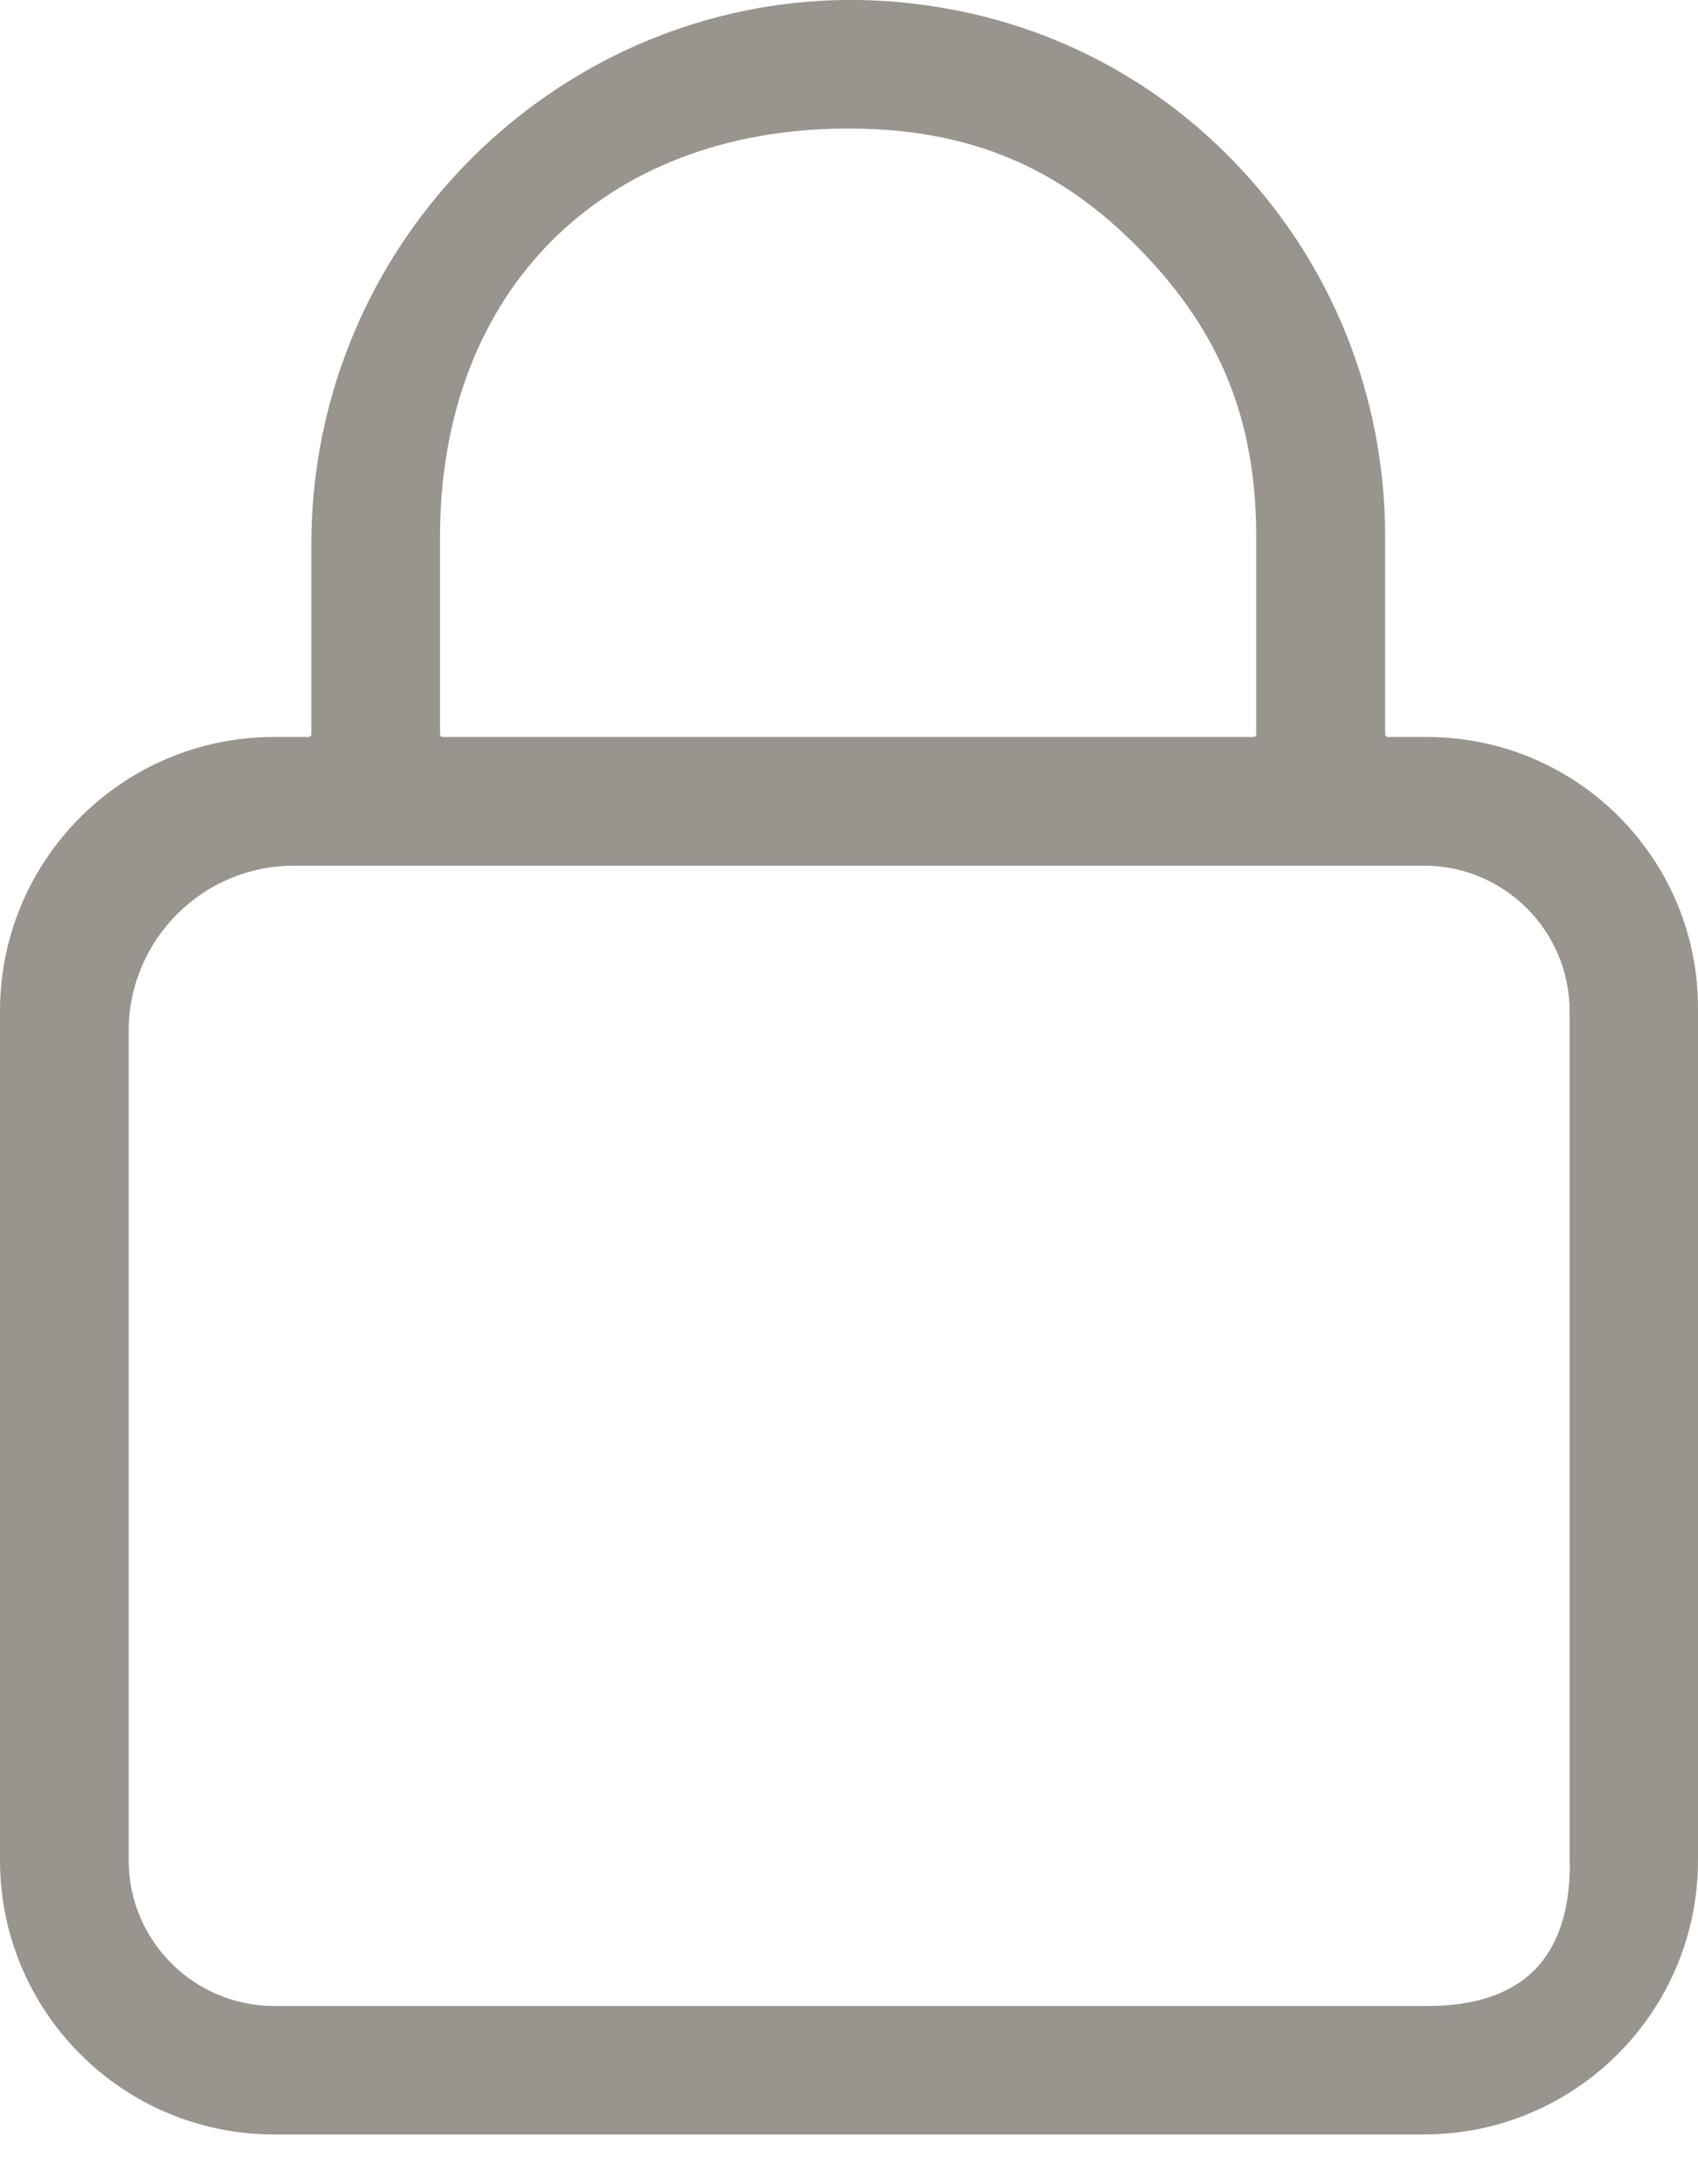 <svg width="28" height="36" viewBox="0 0 28 36" fill="none" xmlns="http://www.w3.org/2000/svg">
<path id="Vector" d="M23.53 12.147H22.885C22.861 12.147 22.841 12.127 22.841 12.102V8.848C22.841 6.515 21.95 4.31 20.331 2.646C19.031 1.307 17.372 0.441 15.546 0.13C10.096 -0.81 5.134 3.453 5.134 8.981V12.102C5.134 12.127 5.115 12.147 5.09 12.147H4.519C2.023 12.147 0 14.17 0 16.666V30.661C0 33.157 2.023 35.18 4.519 35.18H23.481C25.977 35.18 28 33.157 28 30.661V16.621C28.005 14.15 26.001 12.147 23.53 12.147ZM7.256 8.848C7.256 4.797 9.939 2.119 13.985 2.119C15.969 2.119 17.465 2.739 18.814 4.128C20.134 5.486 20.715 6.943 20.715 8.848V12.102C20.715 12.127 20.695 12.147 20.67 12.147H7.3C7.276 12.147 7.256 12.127 7.256 12.102V8.848ZM25.888 30.705C25.888 32.28 25.105 33.063 23.53 33.063H4.524C3.2 33.063 2.122 31.99 2.122 30.661V16.995C2.122 15.489 3.342 14.268 4.849 14.268H23.481C24.805 14.268 25.883 15.341 25.883 16.671V30.705H25.888Z" fill="#99948E"/>
</svg>
